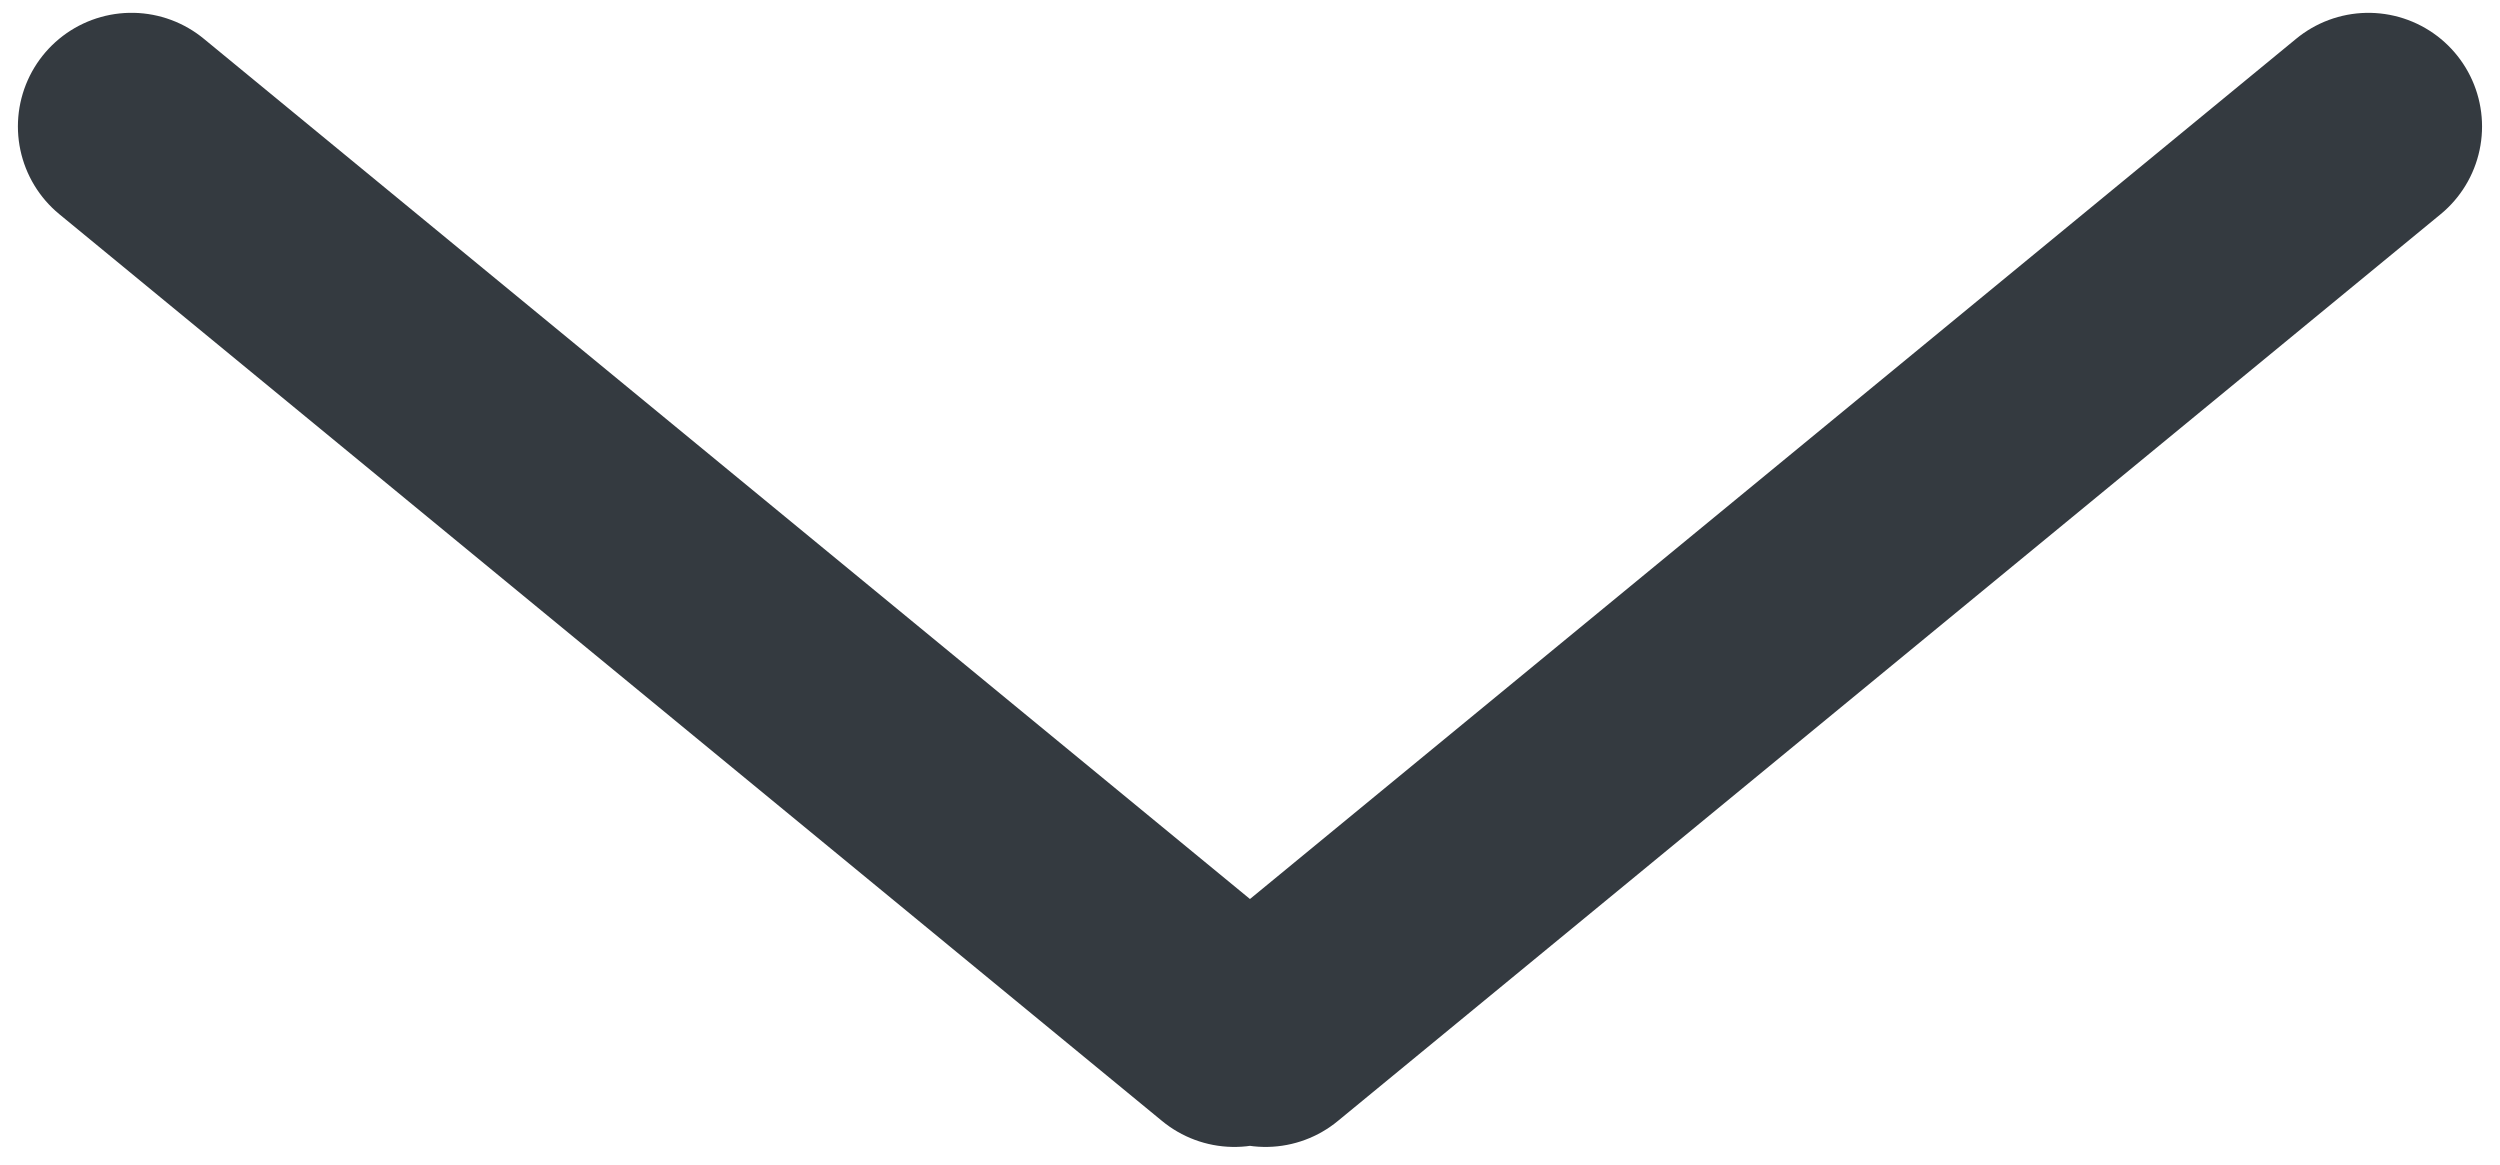 <svg width="88" height="41" viewBox="0 0 88 41" fill="none" xmlns="http://www.w3.org/2000/svg">
<path d="M44.548 36.372L83.368 4.452M4.63 4.451L43.449 36.372" stroke="#343A40" stroke-width="8" stroke-linecap="round"/>
</svg>
